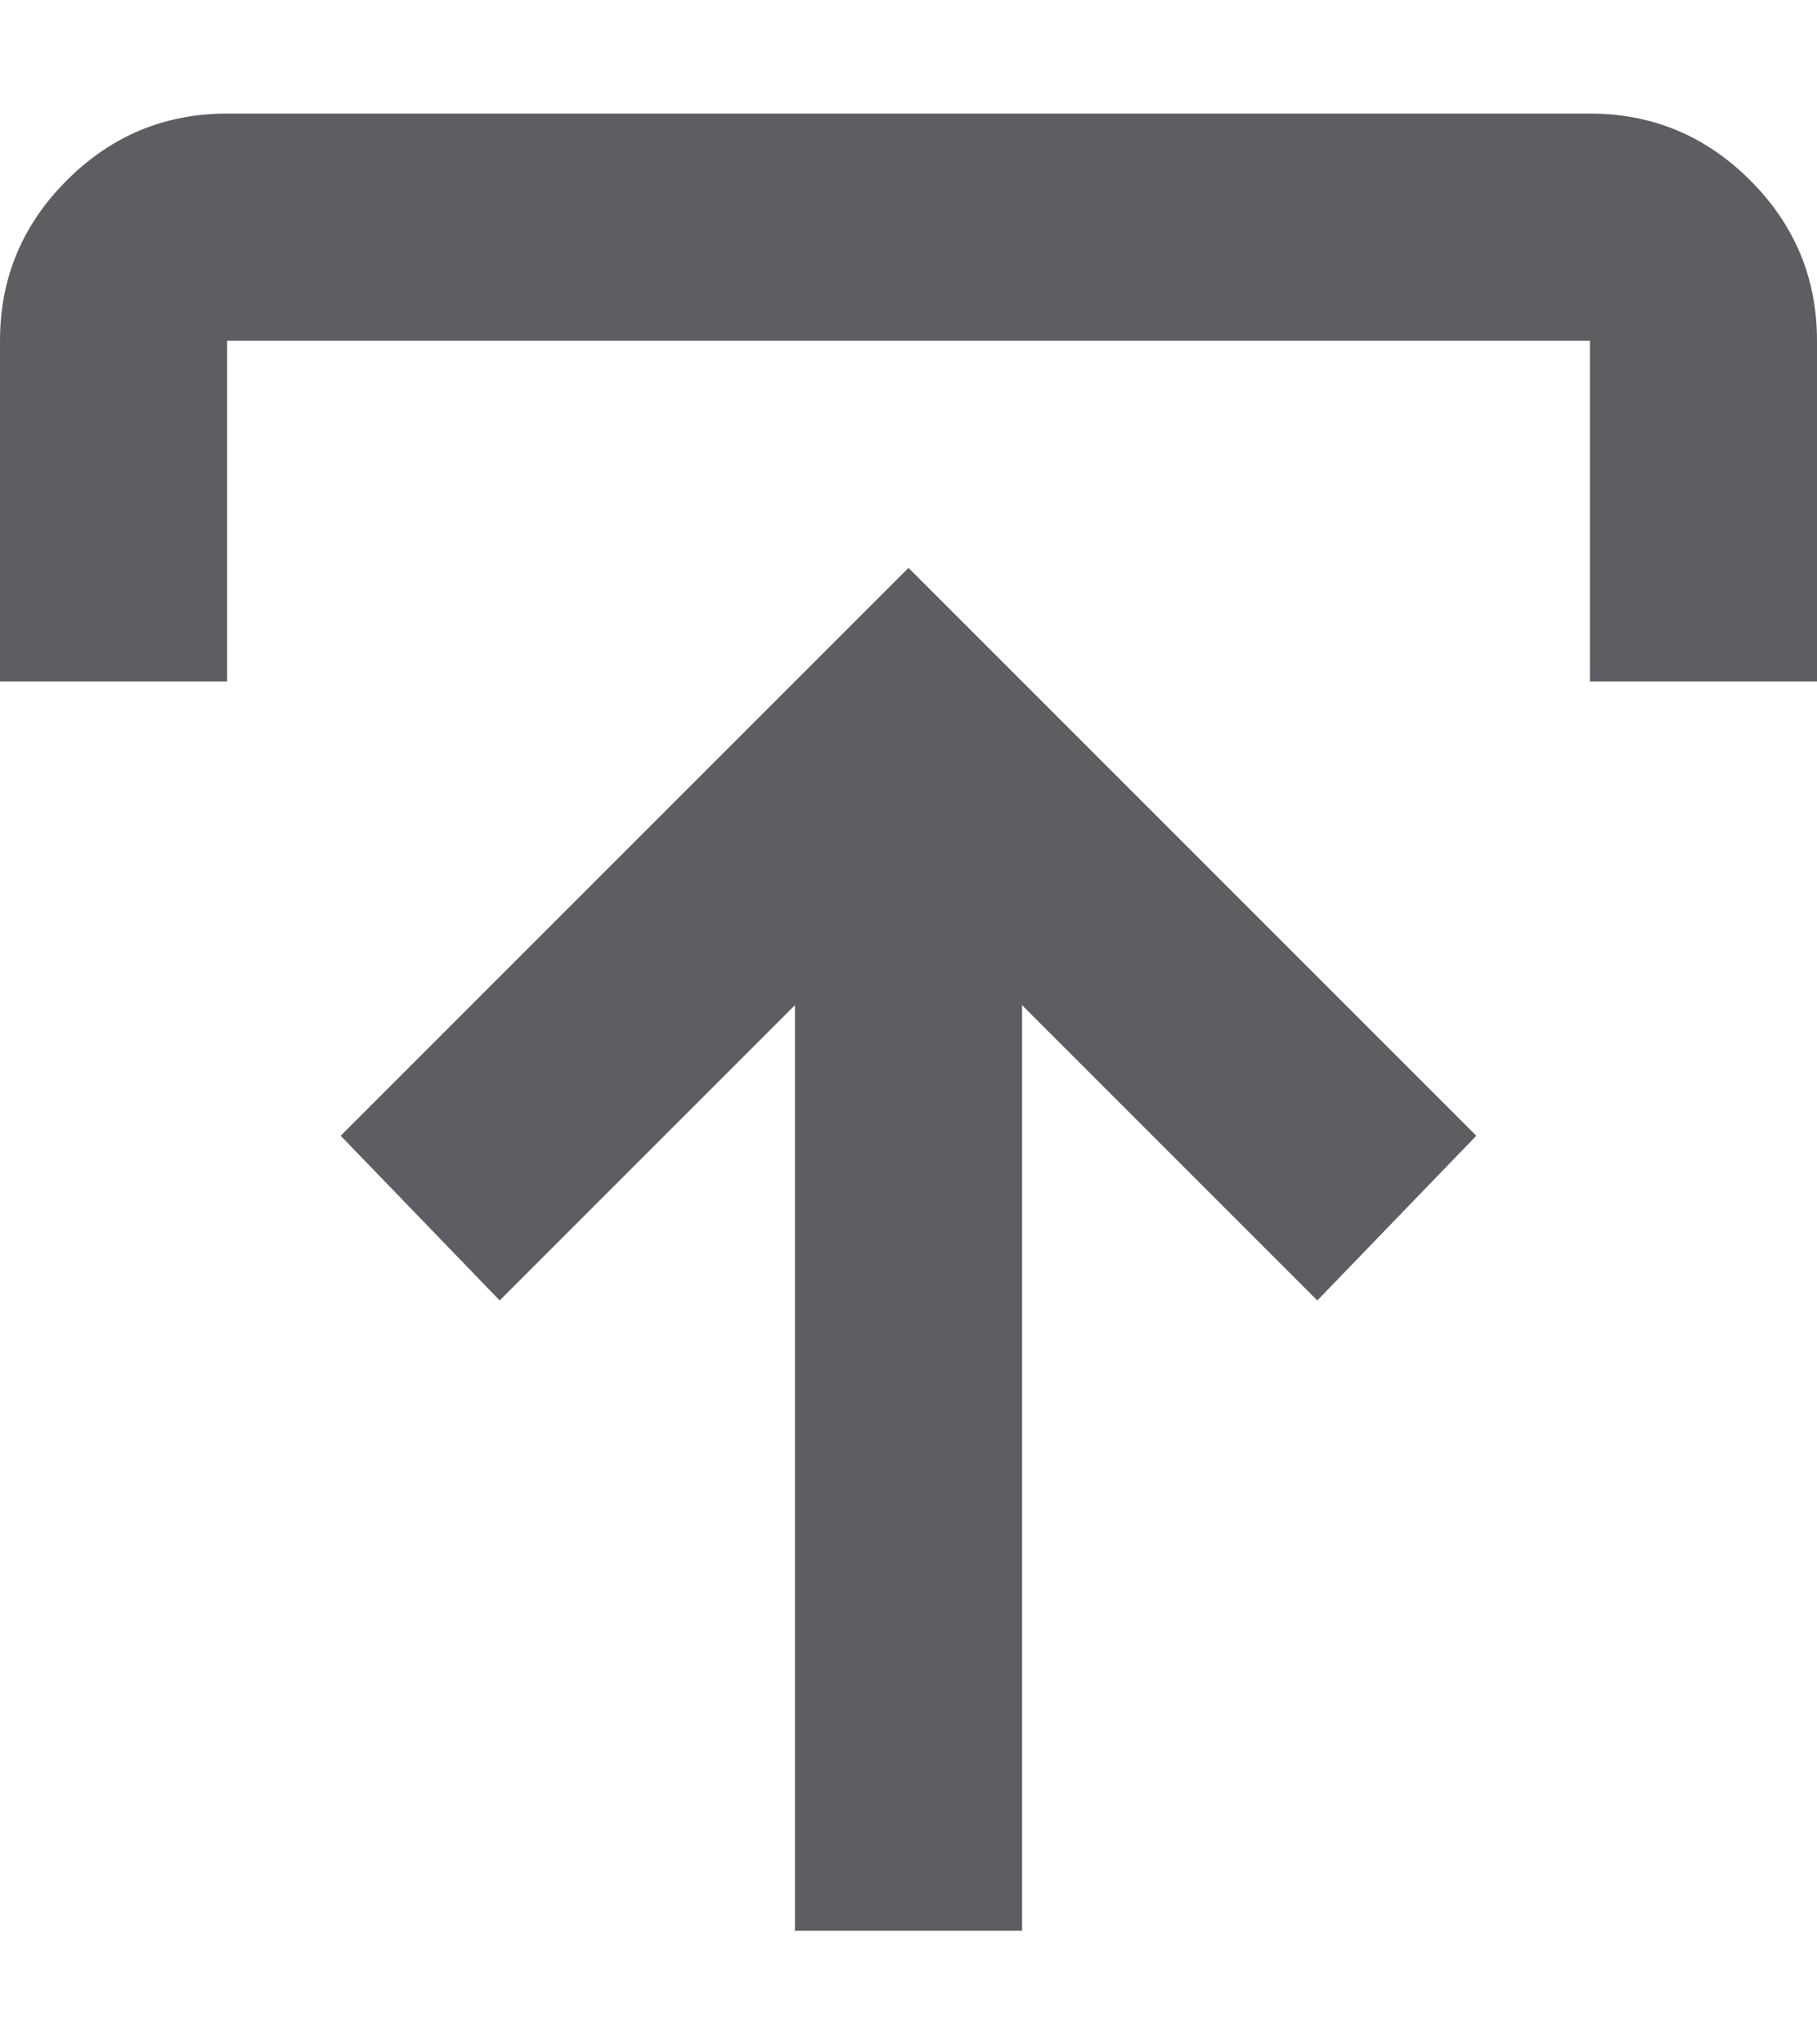 <svg width="8" height="9" viewBox="0 0 8 9" fill="none" xmlns="http://www.w3.org/2000/svg">
<path d="M3.5 8.5V4.425L2.2 5.725L1.5 5L4 2.5L6.5 5L5.8 5.725L4.5 4.425V8.5H3.5ZM0 3V1.5C0 1.225 0.098 0.99 0.294 0.794C0.49 0.598 0.725 0.5 1 0.5H7C7.275 0.5 7.51 0.598 7.706 0.794C7.902 0.99 8 1.225 8 1.5V3H7V1.5H1V3H0Z" fill="#5C5E61"/>
</svg>
